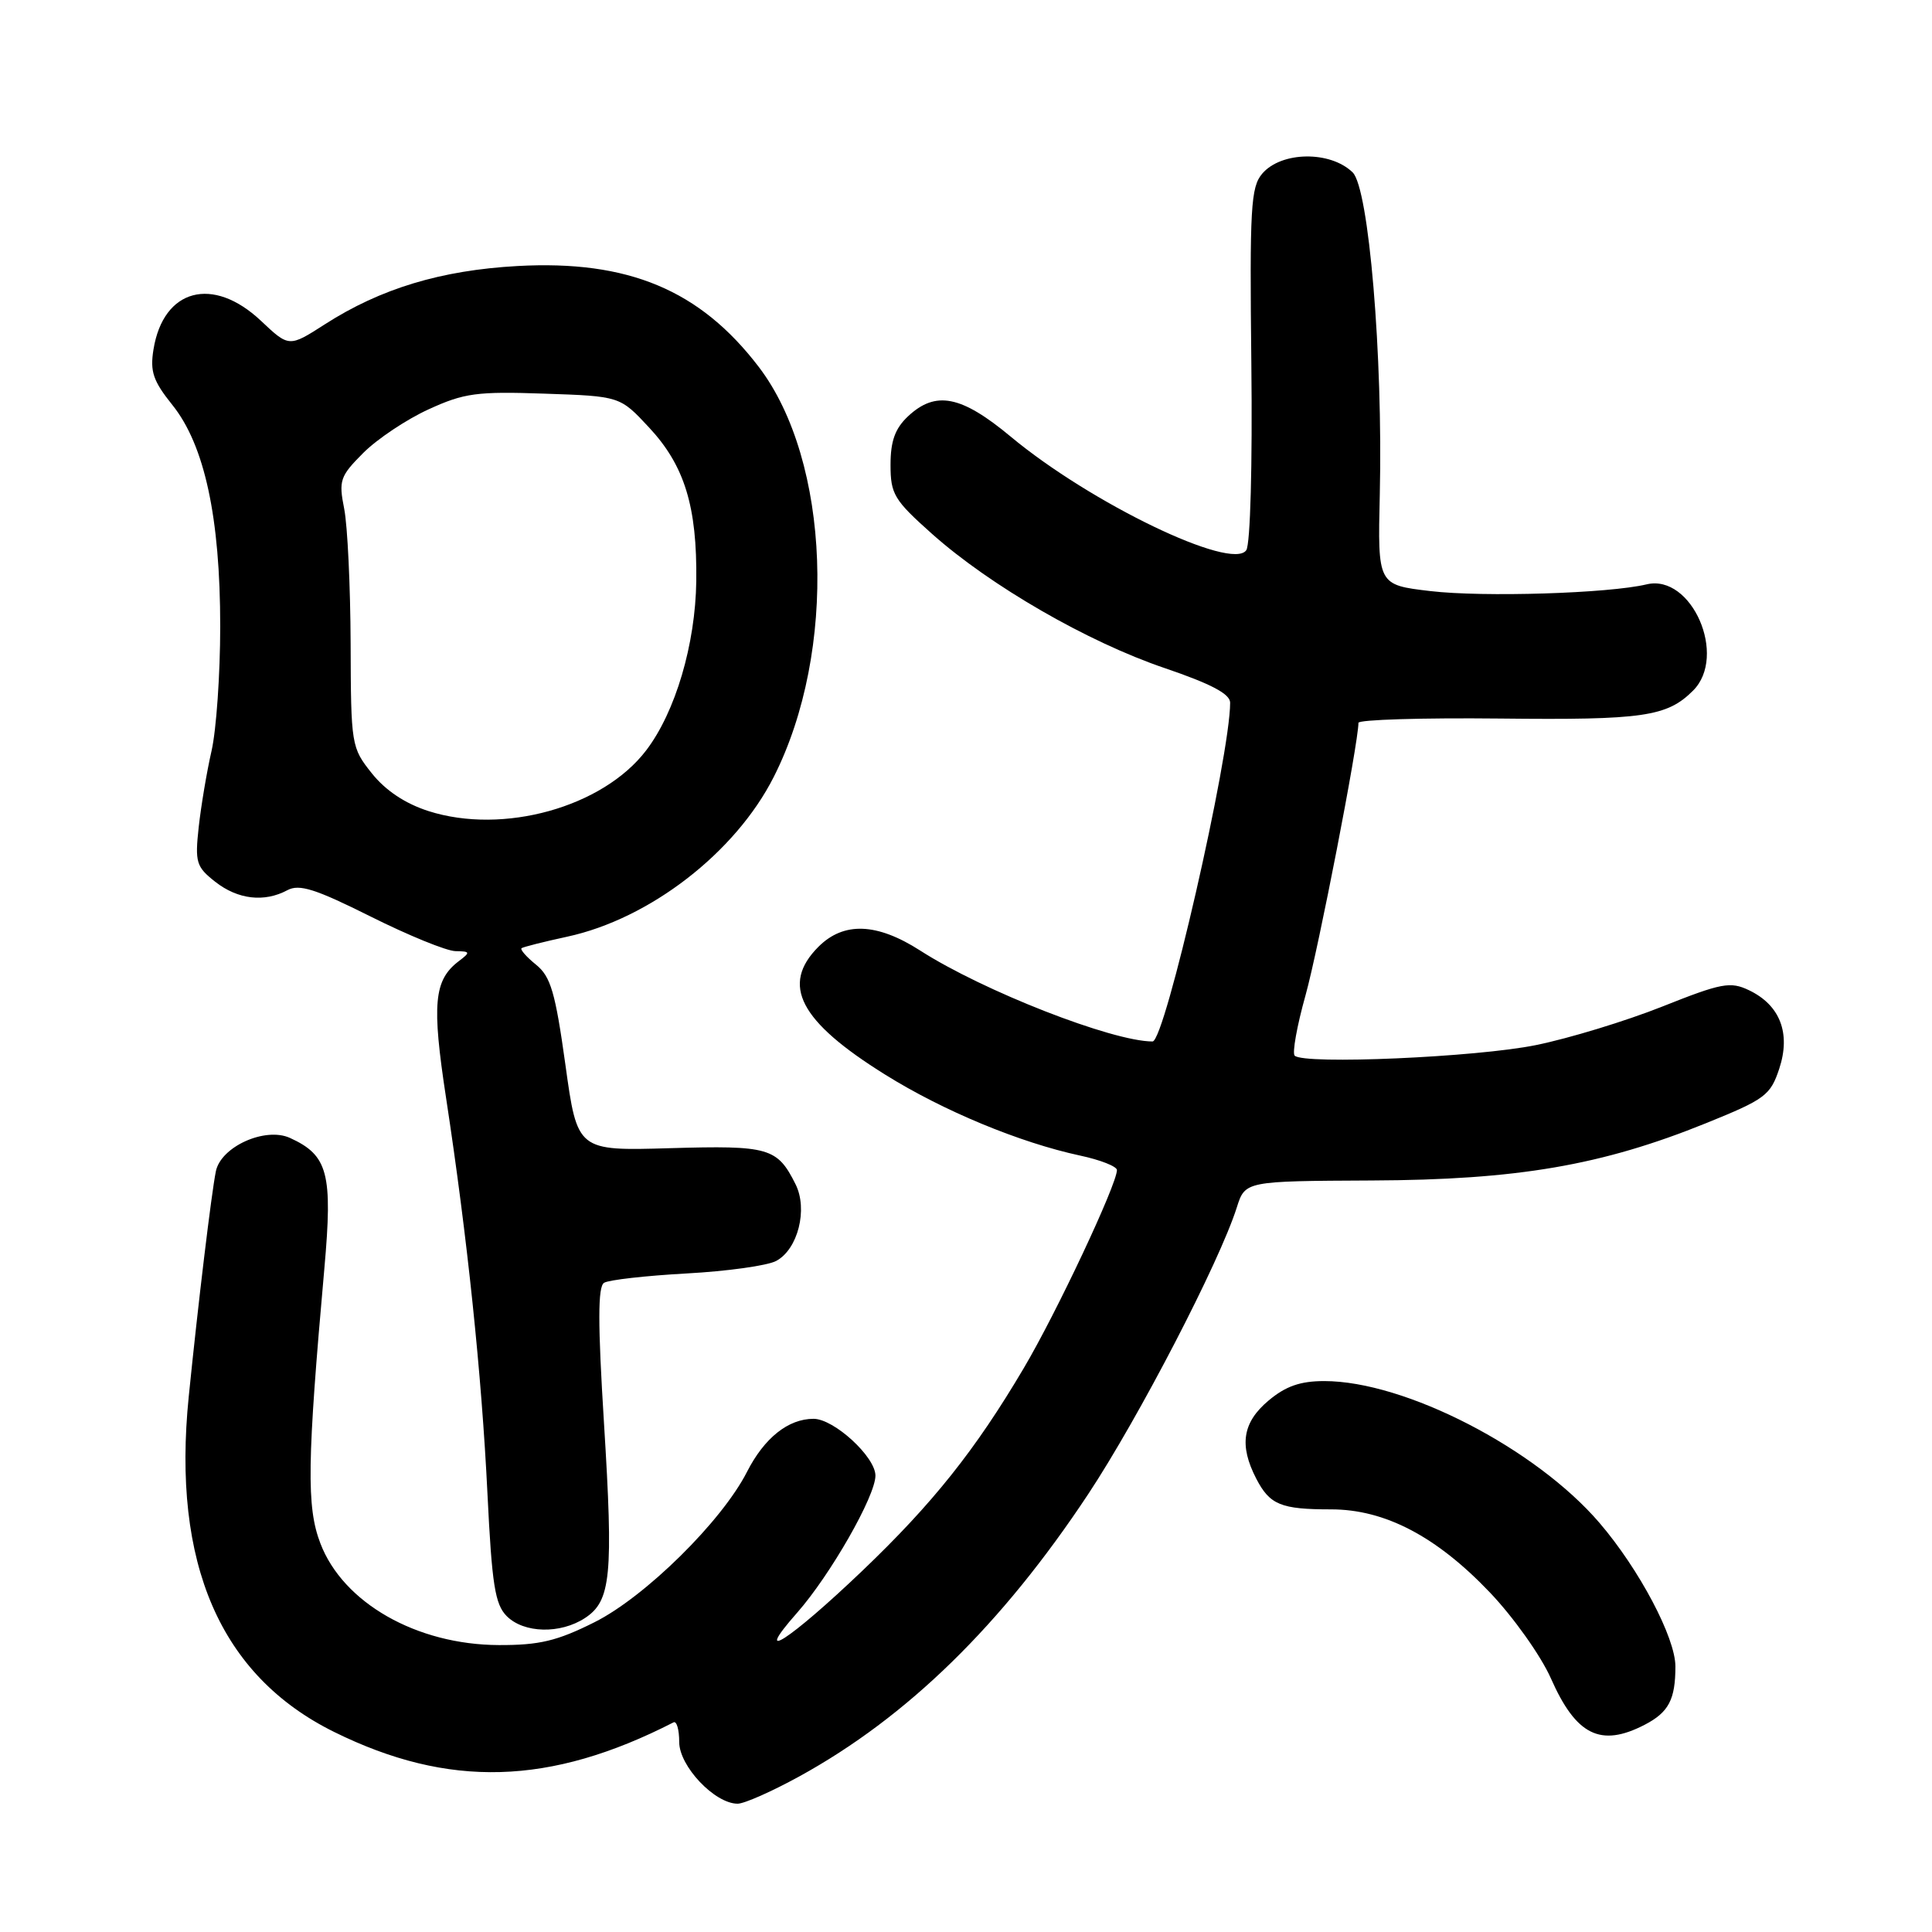 <?xml version="1.0" encoding="UTF-8" standalone="no"?>
<!DOCTYPE svg PUBLIC "-//W3C//DTD SVG 1.1//EN" "http://www.w3.org/Graphics/SVG/1.1/DTD/svg11.dtd" >
<svg xmlns="http://www.w3.org/2000/svg" xmlns:xlink="http://www.w3.org/1999/xlink" version="1.1" viewBox="0 0 256 256">
 <g >
 <path fill="currentColor"
d=" M 105.92 235.38 C 120.21 227.53 132.72 215.31 144.18 198.00 C 150.88 187.88 161.58 167.24 163.88 160.00 C 164.99 156.50 164.99 156.50 181.75 156.42 C 201.06 156.34 212.25 154.42 226.08 148.82 C 233.89 145.66 234.59 145.14 235.76 141.61 C 237.31 136.91 235.87 133.18 231.75 131.21 C 229.28 130.03 228.13 130.24 220.25 133.38 C 215.44 135.29 207.91 137.59 203.52 138.48 C 195.65 140.09 172.78 141.09 171.55 139.88 C 171.21 139.54 171.85 135.94 172.99 131.88 C 174.69 125.79 180.00 98.47 180.00 95.78 C 180.00 95.36 188.44 95.10 198.75 95.21 C 217.76 95.42 220.89 94.96 224.34 91.51 C 228.93 86.93 224.16 76.01 218.19 77.43 C 213.18 78.63 196.54 79.15 189.52 78.32 C 182.55 77.50 182.55 77.50 182.83 65.50 C 183.25 47.15 181.38 24.92 179.23 22.84 C 176.27 19.96 169.79 20.05 167.26 23.00 C 165.73 24.79 165.58 27.50 165.81 48.25 C 165.96 61.57 165.68 72.10 165.14 72.90 C 163.25 75.70 144.53 66.68 133.93 57.86 C 127.37 52.40 123.98 51.73 120.31 55.17 C 118.60 56.78 118.00 58.45 118.00 61.59 C 118.00 65.48 118.47 66.26 123.51 70.75 C 131.21 77.61 144.13 85.07 154.34 88.53 C 160.48 90.62 163.00 91.95 163.00 93.11 C 163.00 100.21 154.35 138.00 152.72 138.00 C 147.38 138.00 130.27 131.31 121.94 125.96 C 116.19 122.27 111.80 122.11 108.45 125.45 C 103.42 130.49 105.94 135.33 117.30 142.40 C 124.99 147.20 135.12 151.40 143.12 153.12 C 145.80 153.69 148.00 154.56 148.00 155.04 C 148.00 156.93 140.00 173.95 135.64 181.31 C 129.24 192.14 123.59 199.23 114.24 208.16 C 104.58 217.38 99.51 220.63 105.62 213.70 C 110.03 208.69 116.00 198.24 116.00 195.53 C 116.00 193.04 110.51 188.00 107.80 188.00 C 104.45 188.00 101.28 190.52 98.98 195.03 C 95.64 201.59 85.47 211.61 78.76 214.96 C 73.81 217.44 71.46 218.00 66.09 217.98 C 55.20 217.94 45.46 212.39 42.45 204.50 C 40.60 199.67 40.69 193.76 42.98 168.07 C 44.10 155.48 43.47 153.08 38.42 150.78 C 35.14 149.29 29.25 151.94 28.60 155.22 C 28.01 158.13 26.25 172.75 25.01 185.04 C 22.76 207.19 29.19 222.03 44.27 229.49 C 59.44 236.98 72.89 236.60 89.25 228.22 C 89.66 228.01 90.00 229.18 90.00 230.83 C 90.00 234.03 94.71 239.00 97.74 239.00 C 98.62 239.00 102.30 237.37 105.92 235.38 Z  M 217.93 228.54 C 221.11 226.89 222.00 225.20 222.00 220.81 C 222.00 217.00 217.21 207.94 211.95 201.80 C 203.50 191.93 186.17 183.00 175.47 183.00 C 172.29 183.00 170.35 183.68 168.08 185.59 C 164.64 188.48 164.17 191.50 166.46 195.93 C 168.26 199.40 169.72 200.00 176.39 200.00 C 183.50 200.00 190.34 203.58 197.41 211.00 C 200.53 214.27 204.17 219.39 205.50 222.39 C 208.84 229.95 212.09 231.56 217.93 228.54 Z  M 77.51 214.40 C 80.96 212.14 81.29 208.80 80.03 188.55 C 79.21 175.35 79.21 170.49 80.04 169.98 C 80.66 169.59 85.57 169.04 90.96 168.74 C 96.35 168.45 101.70 167.70 102.85 167.08 C 105.73 165.54 107.07 160.24 105.42 156.93 C 102.99 152.07 101.92 151.76 88.77 152.14 C 76.50 152.50 76.50 152.50 74.92 141.09 C 73.58 131.47 72.97 129.39 71.02 127.82 C 69.75 126.79 68.89 125.81 69.11 125.64 C 69.32 125.48 72.04 124.79 75.14 124.12 C 86.08 121.76 97.44 112.99 102.52 102.96 C 110.97 86.30 110.05 61.09 100.55 48.63 C 92.76 38.42 83.24 34.44 68.56 35.25 C 58.45 35.81 50.43 38.23 43.05 42.97 C 38.30 46.02 38.30 46.02 34.58 42.51 C 28.21 36.51 21.65 38.25 20.34 46.29 C 19.86 49.23 20.29 50.48 22.84 53.66 C 27.11 58.98 29.18 68.58 29.18 83.00 C 29.18 89.33 28.66 96.75 28.03 99.50 C 27.40 102.25 26.64 106.79 26.33 109.59 C 25.82 114.27 26.00 114.86 28.52 116.84 C 31.51 119.19 35.02 119.60 38.09 117.95 C 39.66 117.11 41.80 117.79 49.12 121.45 C 54.12 123.95 59.17 126.01 60.35 126.03 C 62.33 126.06 62.36 126.17 60.79 127.36 C 57.49 129.87 57.20 133.01 59.11 145.50 C 61.93 163.98 63.82 182.09 64.59 197.90 C 65.18 209.98 65.59 212.59 67.15 214.15 C 69.42 216.42 74.24 216.54 77.51 214.40 Z  M 56.77 107.47 C 53.69 106.48 51.09 104.75 49.27 102.47 C 46.55 99.06 46.50 98.74 46.46 85.25 C 46.43 77.69 46.05 69.67 45.61 67.43 C 44.86 63.65 45.05 63.11 48.14 60.01 C 49.98 58.17 53.87 55.57 56.79 54.24 C 61.50 52.08 63.19 51.85 72.12 52.16 C 82.15 52.50 82.15 52.50 86.00 56.64 C 90.71 61.69 92.38 67.12 92.26 77.00 C 92.15 85.36 89.50 94.35 85.62 99.43 C 79.88 106.96 66.68 110.64 56.77 107.47 Z "/>
</g>
</svg>